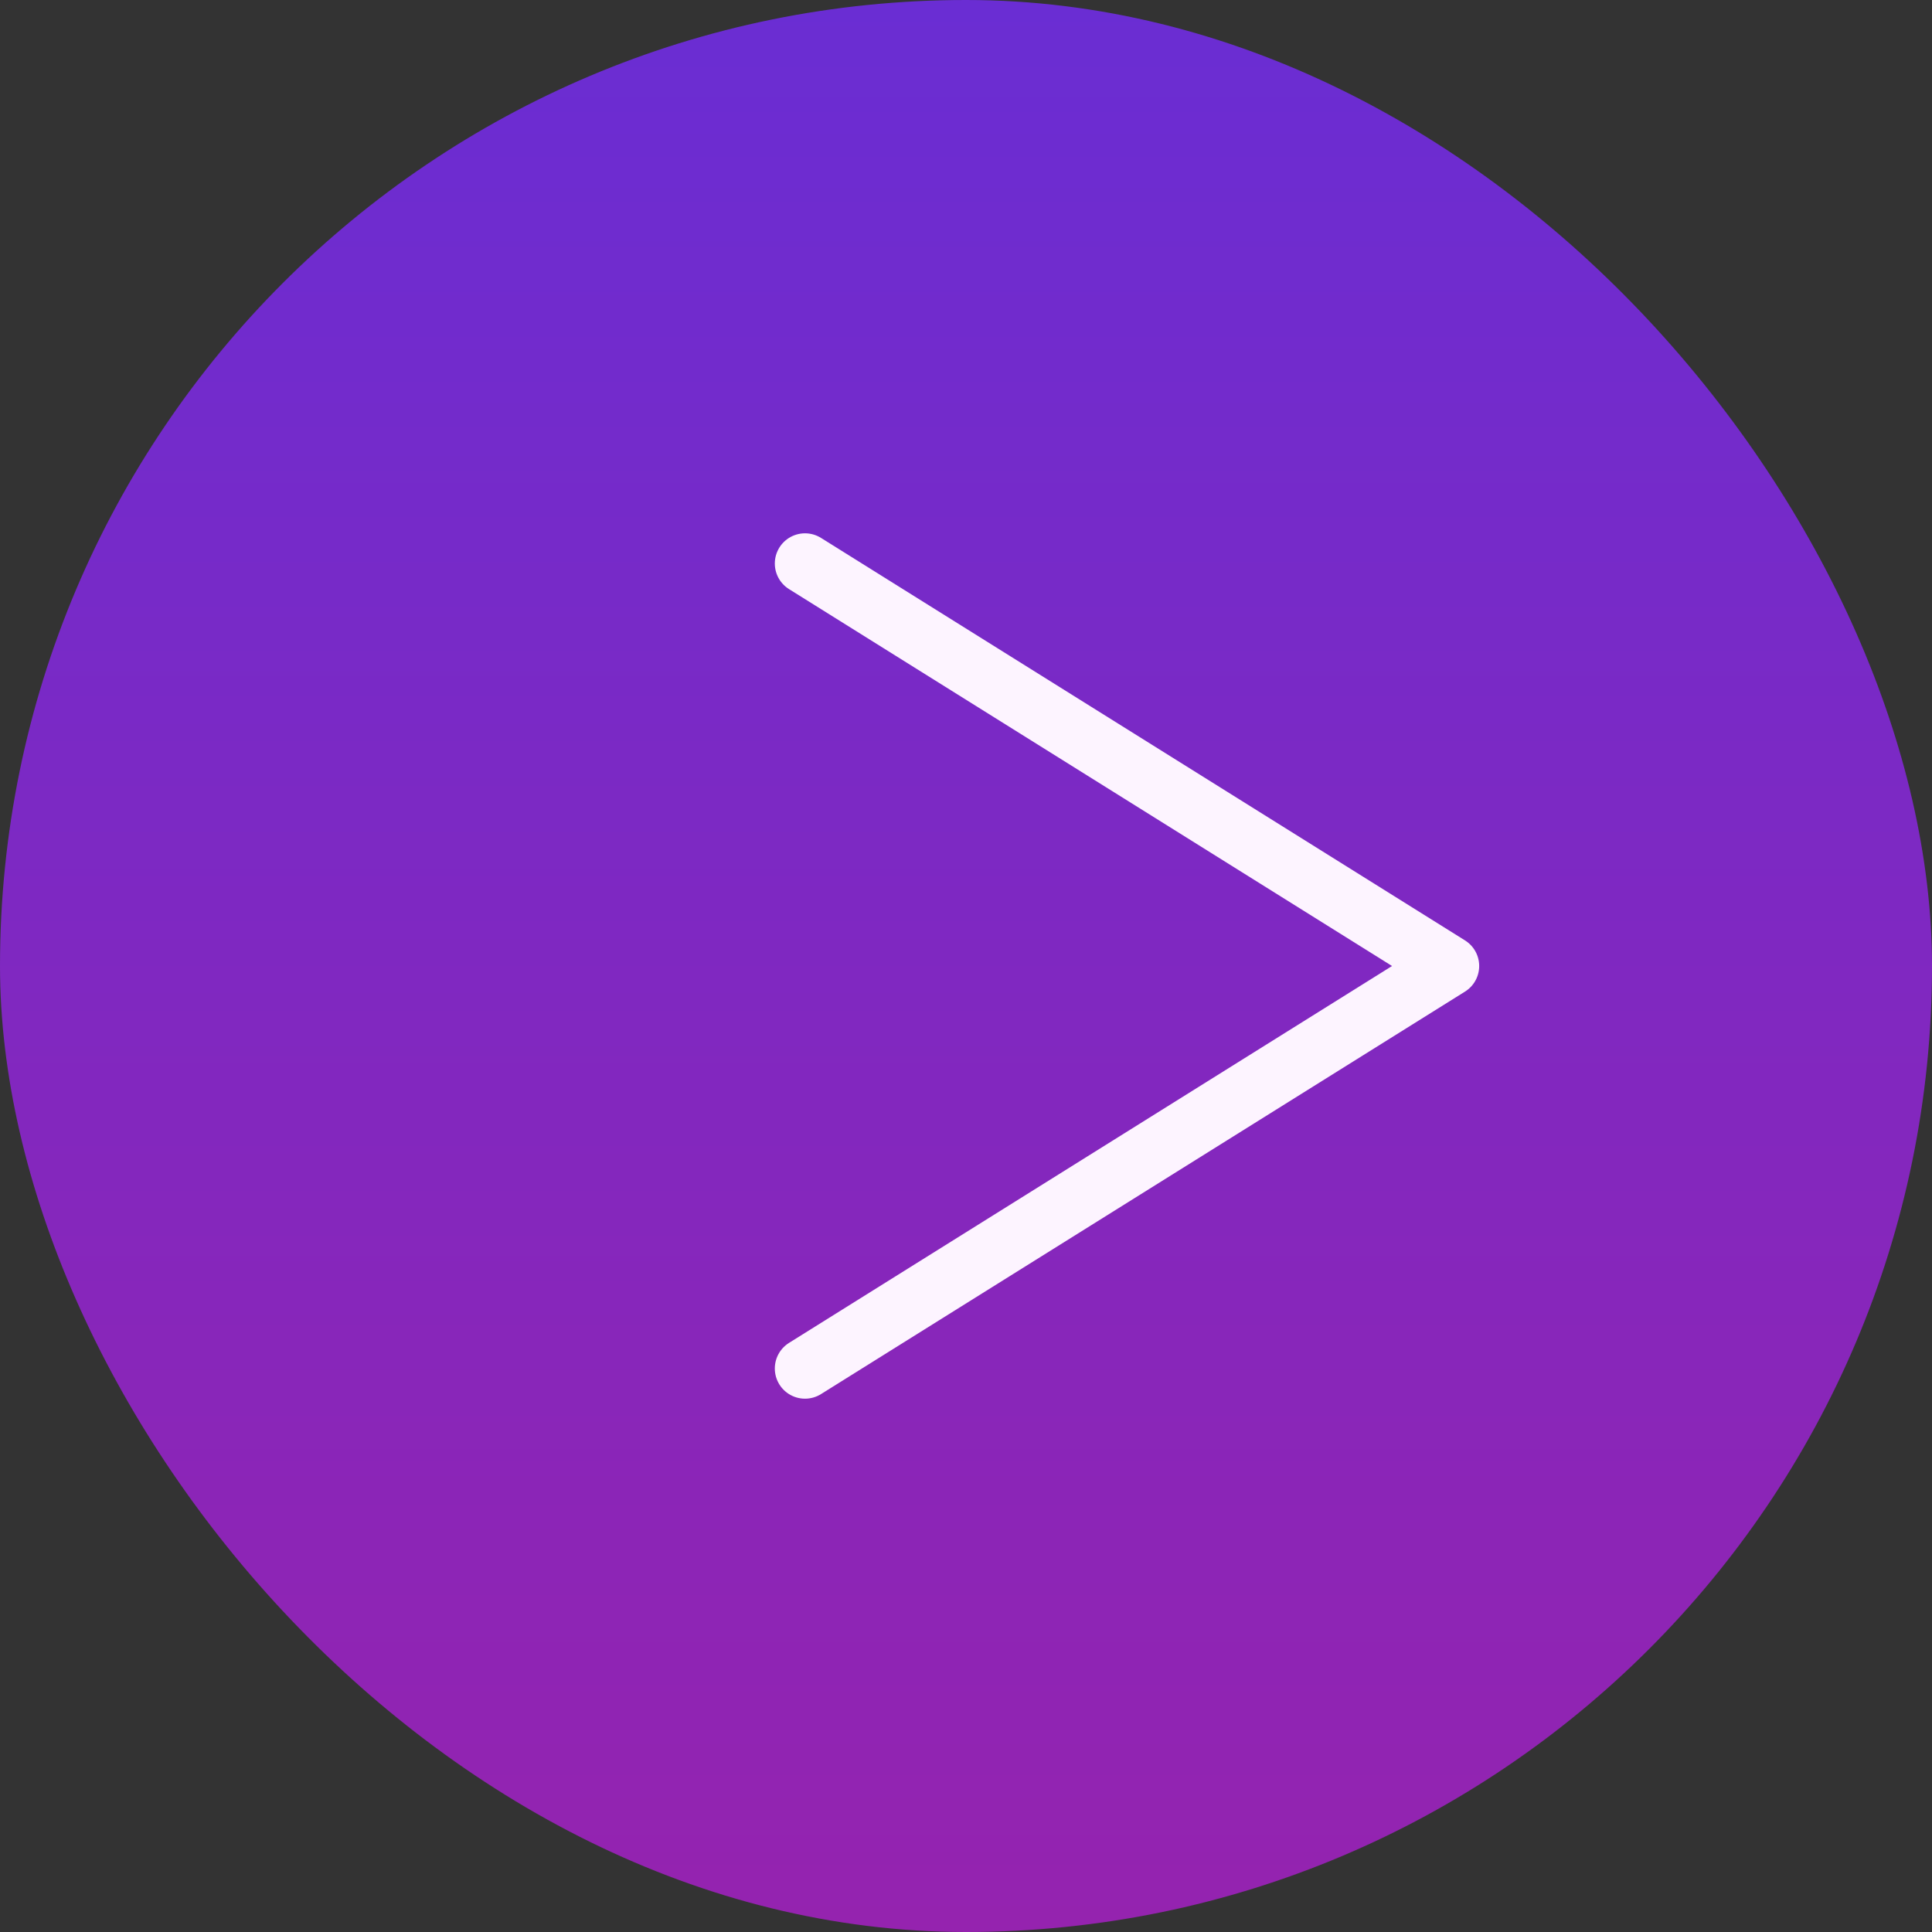 <svg width="48" height="48" viewBox="0 0 48 48" fill="none" xmlns="http://www.w3.org/2000/svg">
<rect x="0" y="0" width="48" height="48" fill="#333333" stroke="none"/>
<rect width="48" height="48" rx="24" fill="url(#paint0_linear_5_138)"/>
<path d="M20 14L36 24L20 34" stroke="#FDF4FF" stroke-width="1.5" stroke-linecap="round" stroke-linejoin="round"/>
<defs>
<linearGradient id="paint0_linear_5_138" x1="24" y1="0" x2="24" y2="48" gradientUnits="userSpaceOnUse">
<stop stop-color="#6A2DD3"/>
<stop offset="1" stop-color="#9523AF"/>
</linearGradient>
</defs>
</svg>

